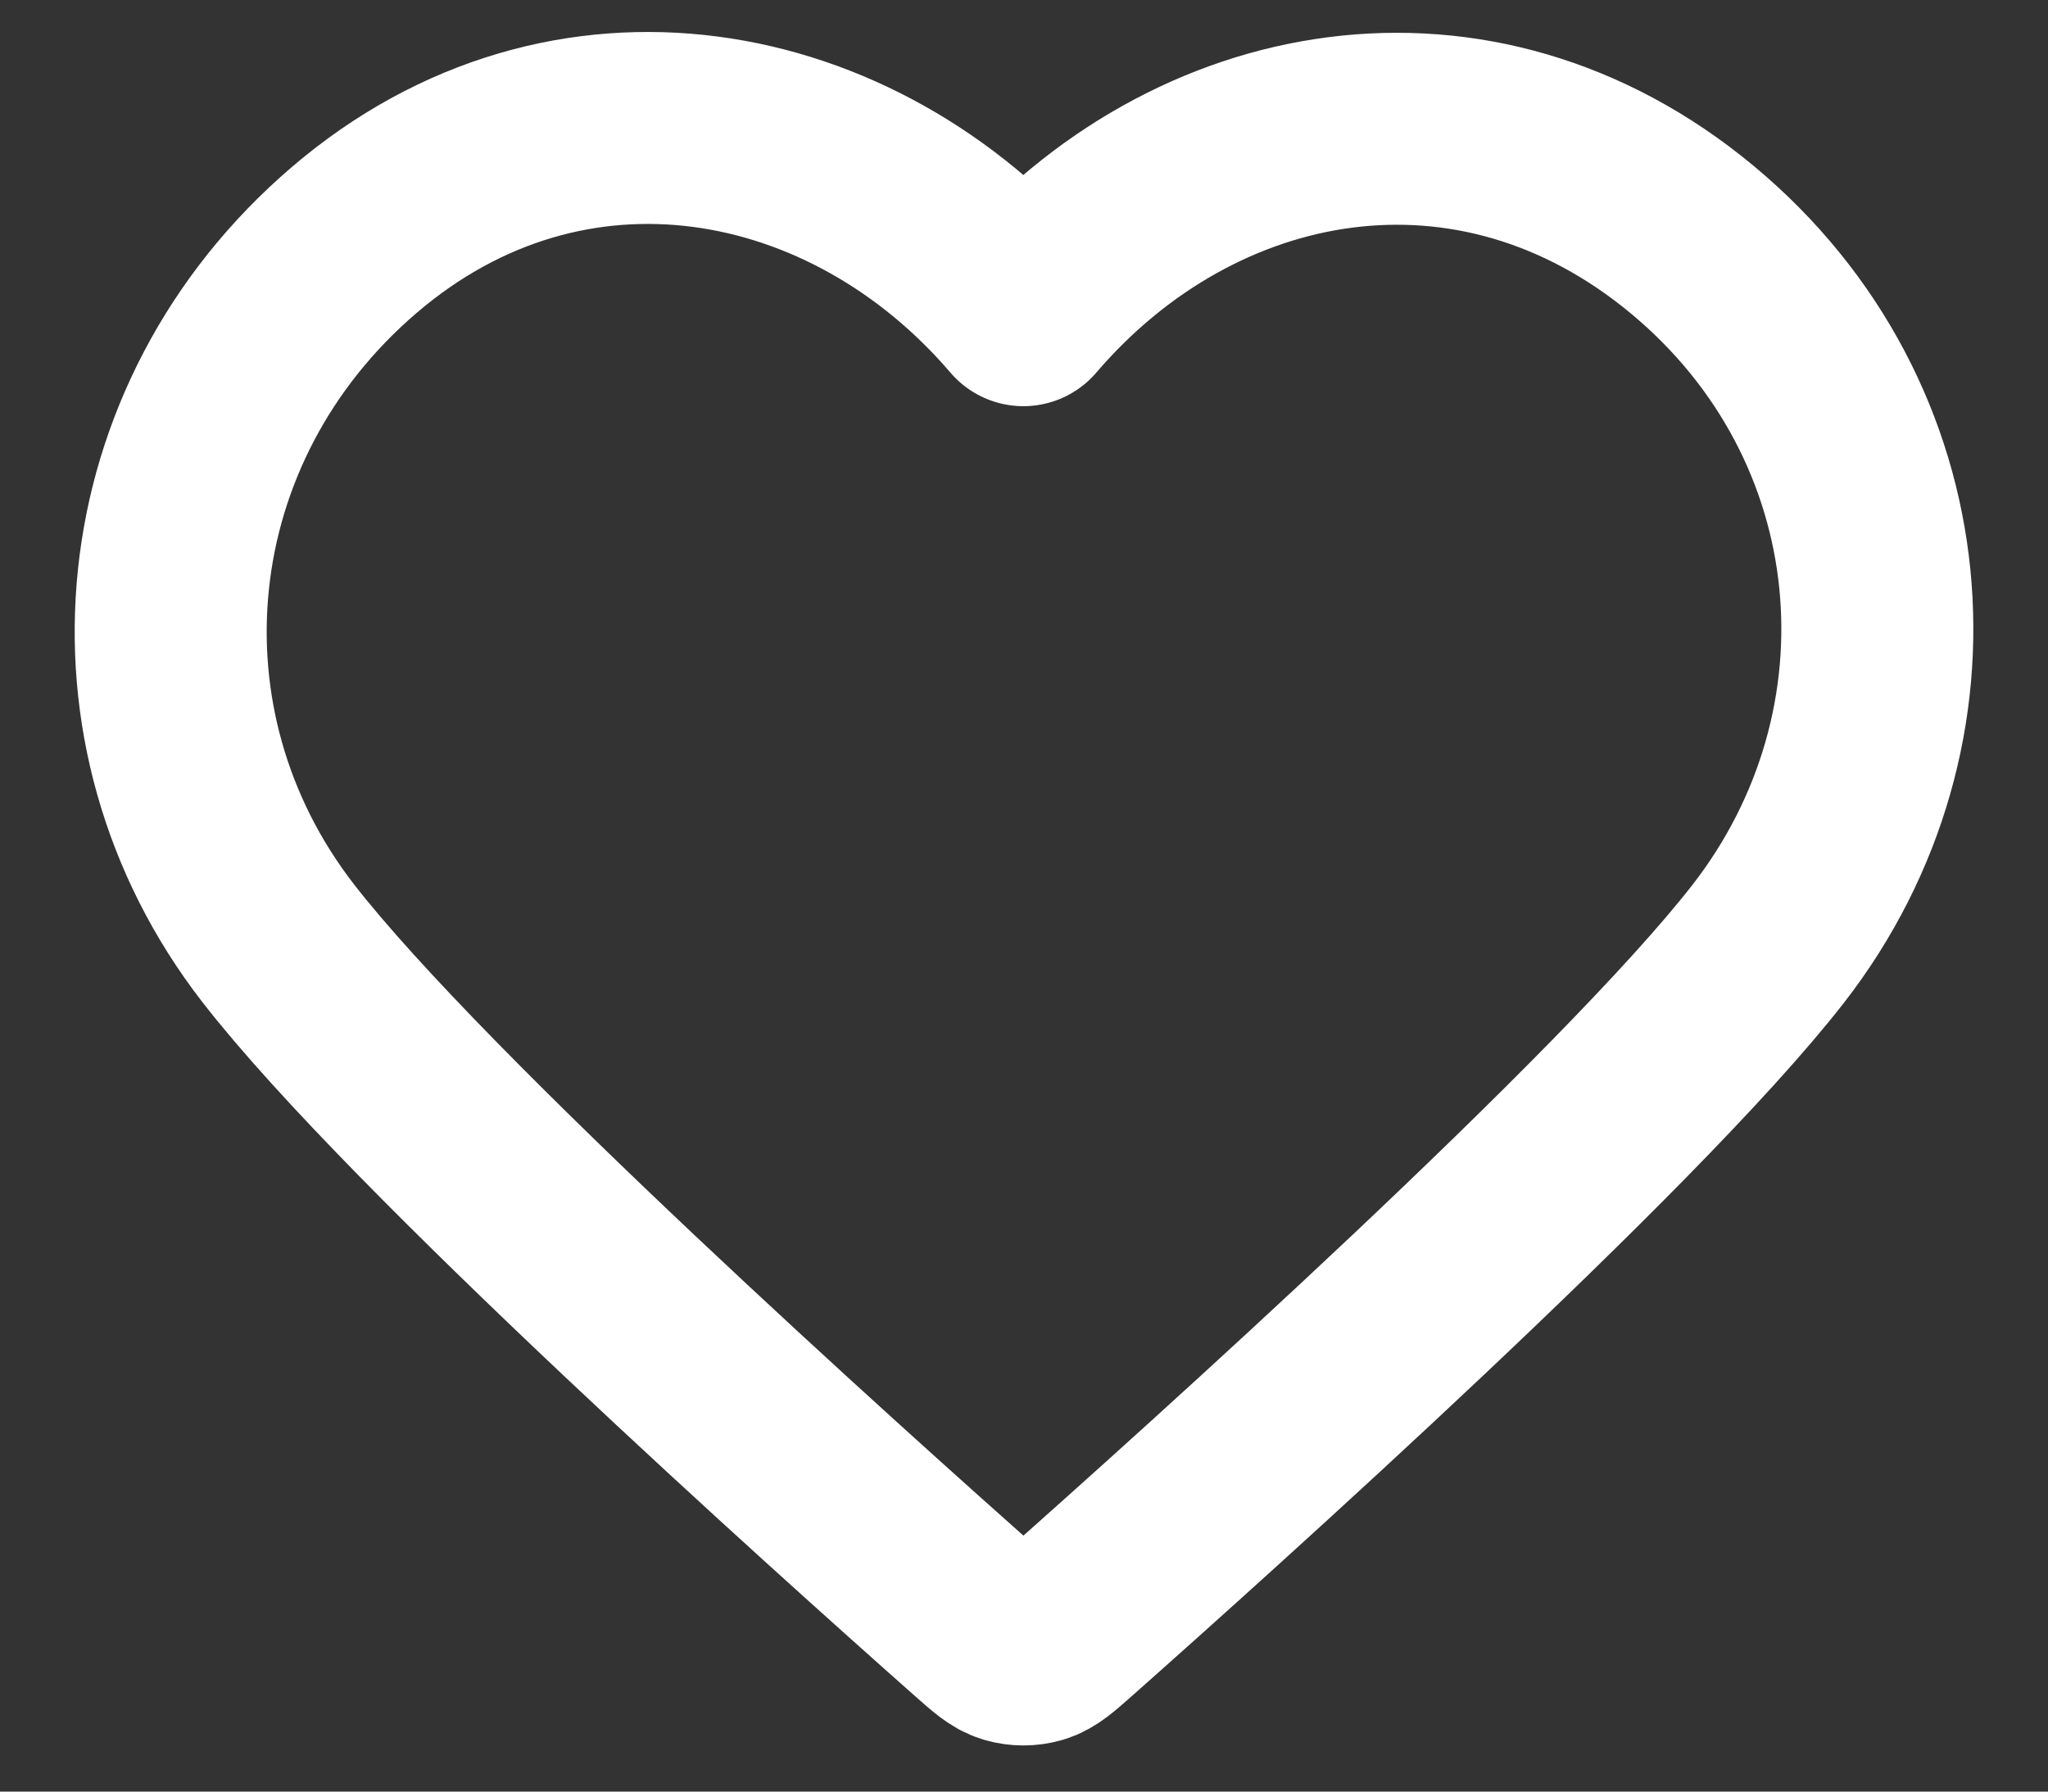 <svg width="16" height="14" viewBox="0 0 16 14" fill="none" xmlns="http://www.w3.org/2000/svg">
<rect x="0" y="0" width="16" height="14" fill="#333333" stroke="none"/>
<path fill-rule="evenodd" clip-rule="evenodd" d="M7.995 2.424C6.662 0.866 4.44 0.446 2.77 1.873C1.1 3.3 0.865 5.686 2.176 7.374C3.266 8.777 6.566 11.736 7.648 12.694C7.769 12.801 7.829 12.855 7.9 12.876C7.962 12.894 8.029 12.894 8.091 12.876C8.161 12.855 8.222 12.801 8.343 12.694C9.424 11.736 12.724 8.777 13.815 7.374C15.126 5.686 14.92 3.285 13.221 1.873C11.522 0.461 9.328 0.866 7.995 2.424Z" stroke="white" stroke-width="1.5" stroke-linecap="round" stroke-linejoin="round"/>
</svg>
